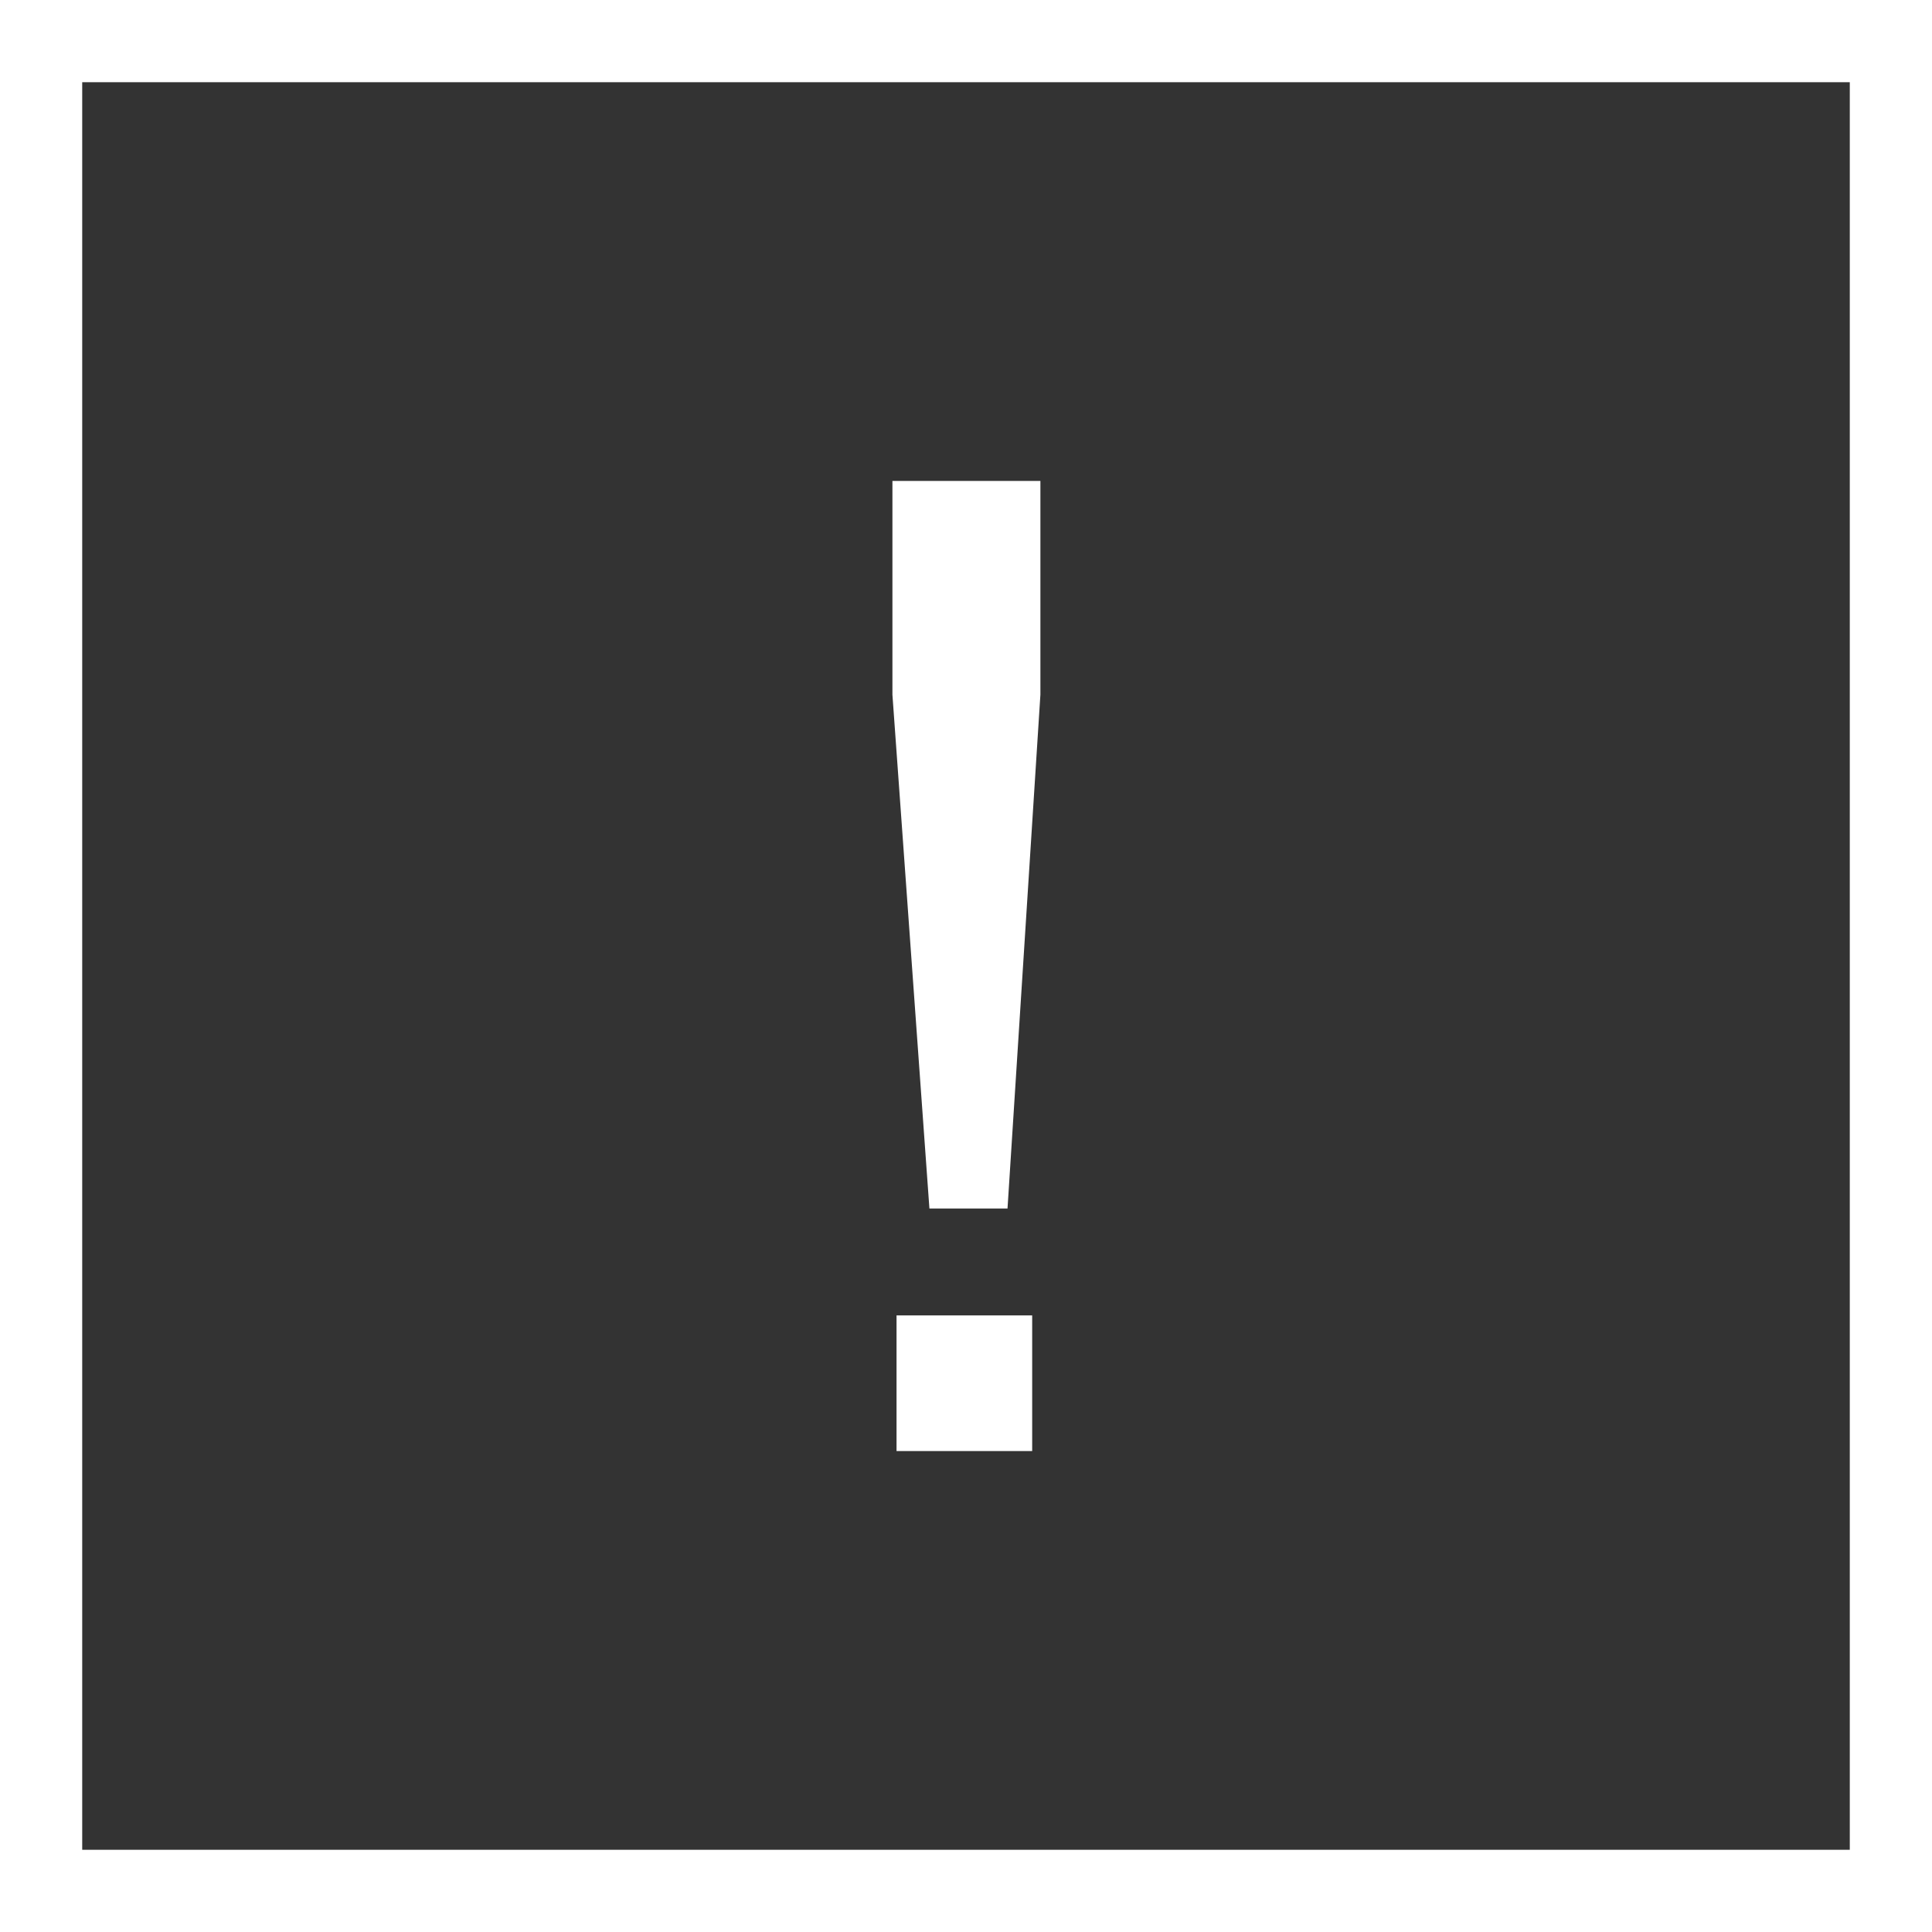 <svg xmlns="http://www.w3.org/2000/svg" viewBox="0 0 47 47"><rect x="0" y="0" width="47" height="47" fill="#333333" stroke="none"/><defs><style>.cls-1{fill:#fff;}</style></defs><title>postRegistration_att_SQ_W_devoluteIcons</title><g id="Layer_2" data-name="Layer 2"><g id="Layer_1-2" data-name="Layer 1-2"><path class="cls-1" d="M22.61,29.4l-.9-12.5V11.7h3.6v5.2l-.8,12.5Zm-.8,5.9V32h3.3v3.3Z"/></g></g><path class="cls-1" d="M45,2V45H2V2H45m2-2H0V47H47V0Z"/></svg>
